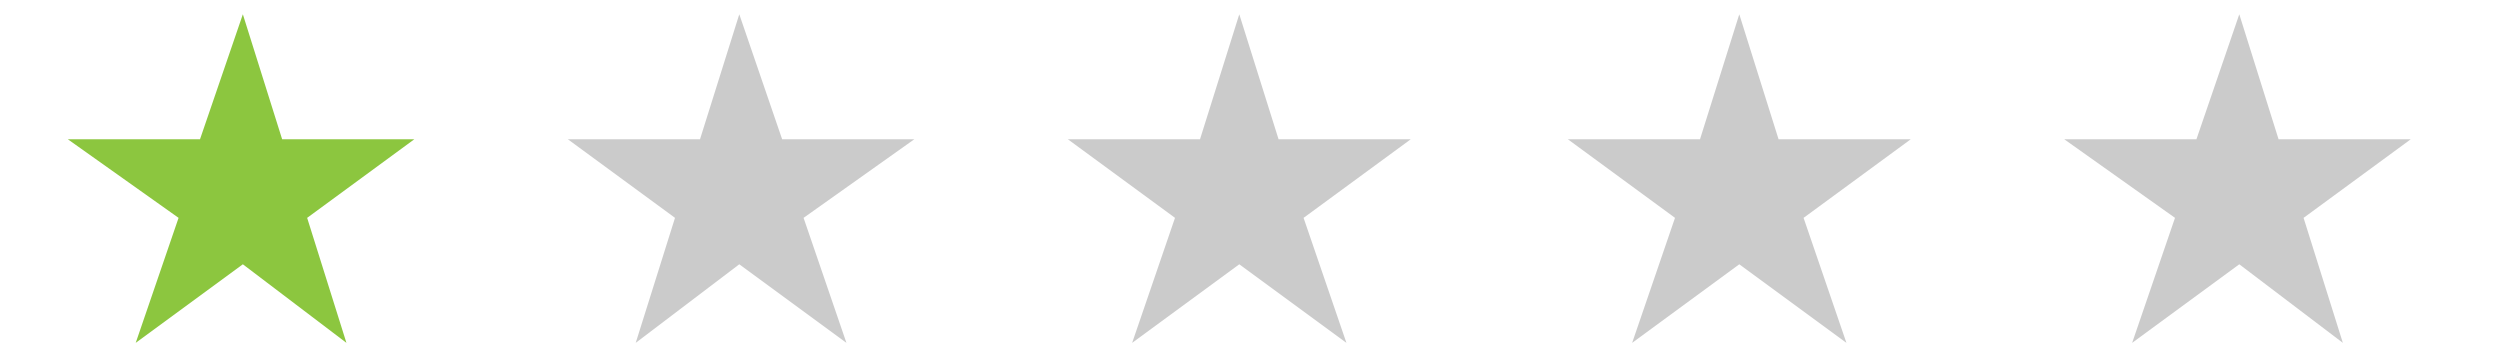 <?xml version="1.0" encoding="utf-8"?>
<!-- Generator: Adobe Illustrator 18.0.0, SVG Export Plug-In . SVG Version: 6.00 Build 0)  -->
<!DOCTYPE svg PUBLIC "-//W3C//DTD SVG 1.1//EN" "http://www.w3.org/Graphics/SVG/1.1/DTD/svg11.dtd">
<svg version="1.1" id="Layer_1" xmlns="http://www.w3.org/2000/svg" xmlns:xlink="http://www.w3.org/1999/xlink" x="0px" y="0px"
	 viewBox="0 0 70 10" enable-background="new 0 0 70 10" xml:space="preserve">
<polygon fill="#8CC63F" points="6.8,0.4 7.9,3.9 11.6,3.9 8.6,6.1 9.7,9.6 6.8,7.4 3.8,9.6 5,6.1 1.9,3.9 5.6,3.9 "/>
<polygon fill="#CBCBCB" points="20.7,0.4 21.9,3.9 25.6,3.9 22.5,6.1 23.7,9.6 20.7,7.4 17.8,9.6 18.9,6.1 15.9,3.9 19.6,3.9 "/>
<polygon fill="#CBCBCB" points="34.7,0.4 35.8,3.9 39.5,3.9 36.5,6.1 37.7,9.6 34.7,7.4 31.7,9.6 32.9,6.1 29.9,3.9 33.6,3.9 "/>
<polygon fill="#CBCBCB" points="48.7,0.4 49.8,3.9 53.5,3.9 50.5,6.1 51.7,9.6 48.7,7.4 45.7,9.6 46.9,6.1 43.9,3.9 47.6,3.9 "/>
<polygon fill="#CBCBCB" points="62.7,0.4 63.8,3.9 67.5,3.9 64.5,6.1 65.6,9.6 62.7,7.4 59.7,9.6 60.9,6.1 57.8,3.9 61.5,3.9 "/>
<polygon fill="#8CC63F" points="26.5,54.2 27.8,55.5 39.7,43.5 39.7,43.5 39.7,43.4 27.8,31.5 26.5,32.7 37.2,43.5 "/>
<path fill="#8CC63F" d="M32.1,21.5c-12.2,0-22,9.8-22,22c0,12.2,9.8,22,22,22c12.2,0,22-9.8,22-22S44.3,21.5,32.1,21.5z M32.1,63.3
	c-10.9,0-19.9-8.9-19.9-19.9s8.9-19.9,19.9-19.9S52,32.5,52,43.5S43.1,63.3,32.1,63.3z"/>
<g>
</g>
<g>
</g>
<g>
</g>
<g>
</g>
<g>
</g>
<g>
</g>
<g>
</g>
<g>
</g>
<g>
</g>
<g>
</g>
<g>
</g>
<g>
</g>
<g>
</g>
<g>
</g>
<g>
</g>
</svg>
